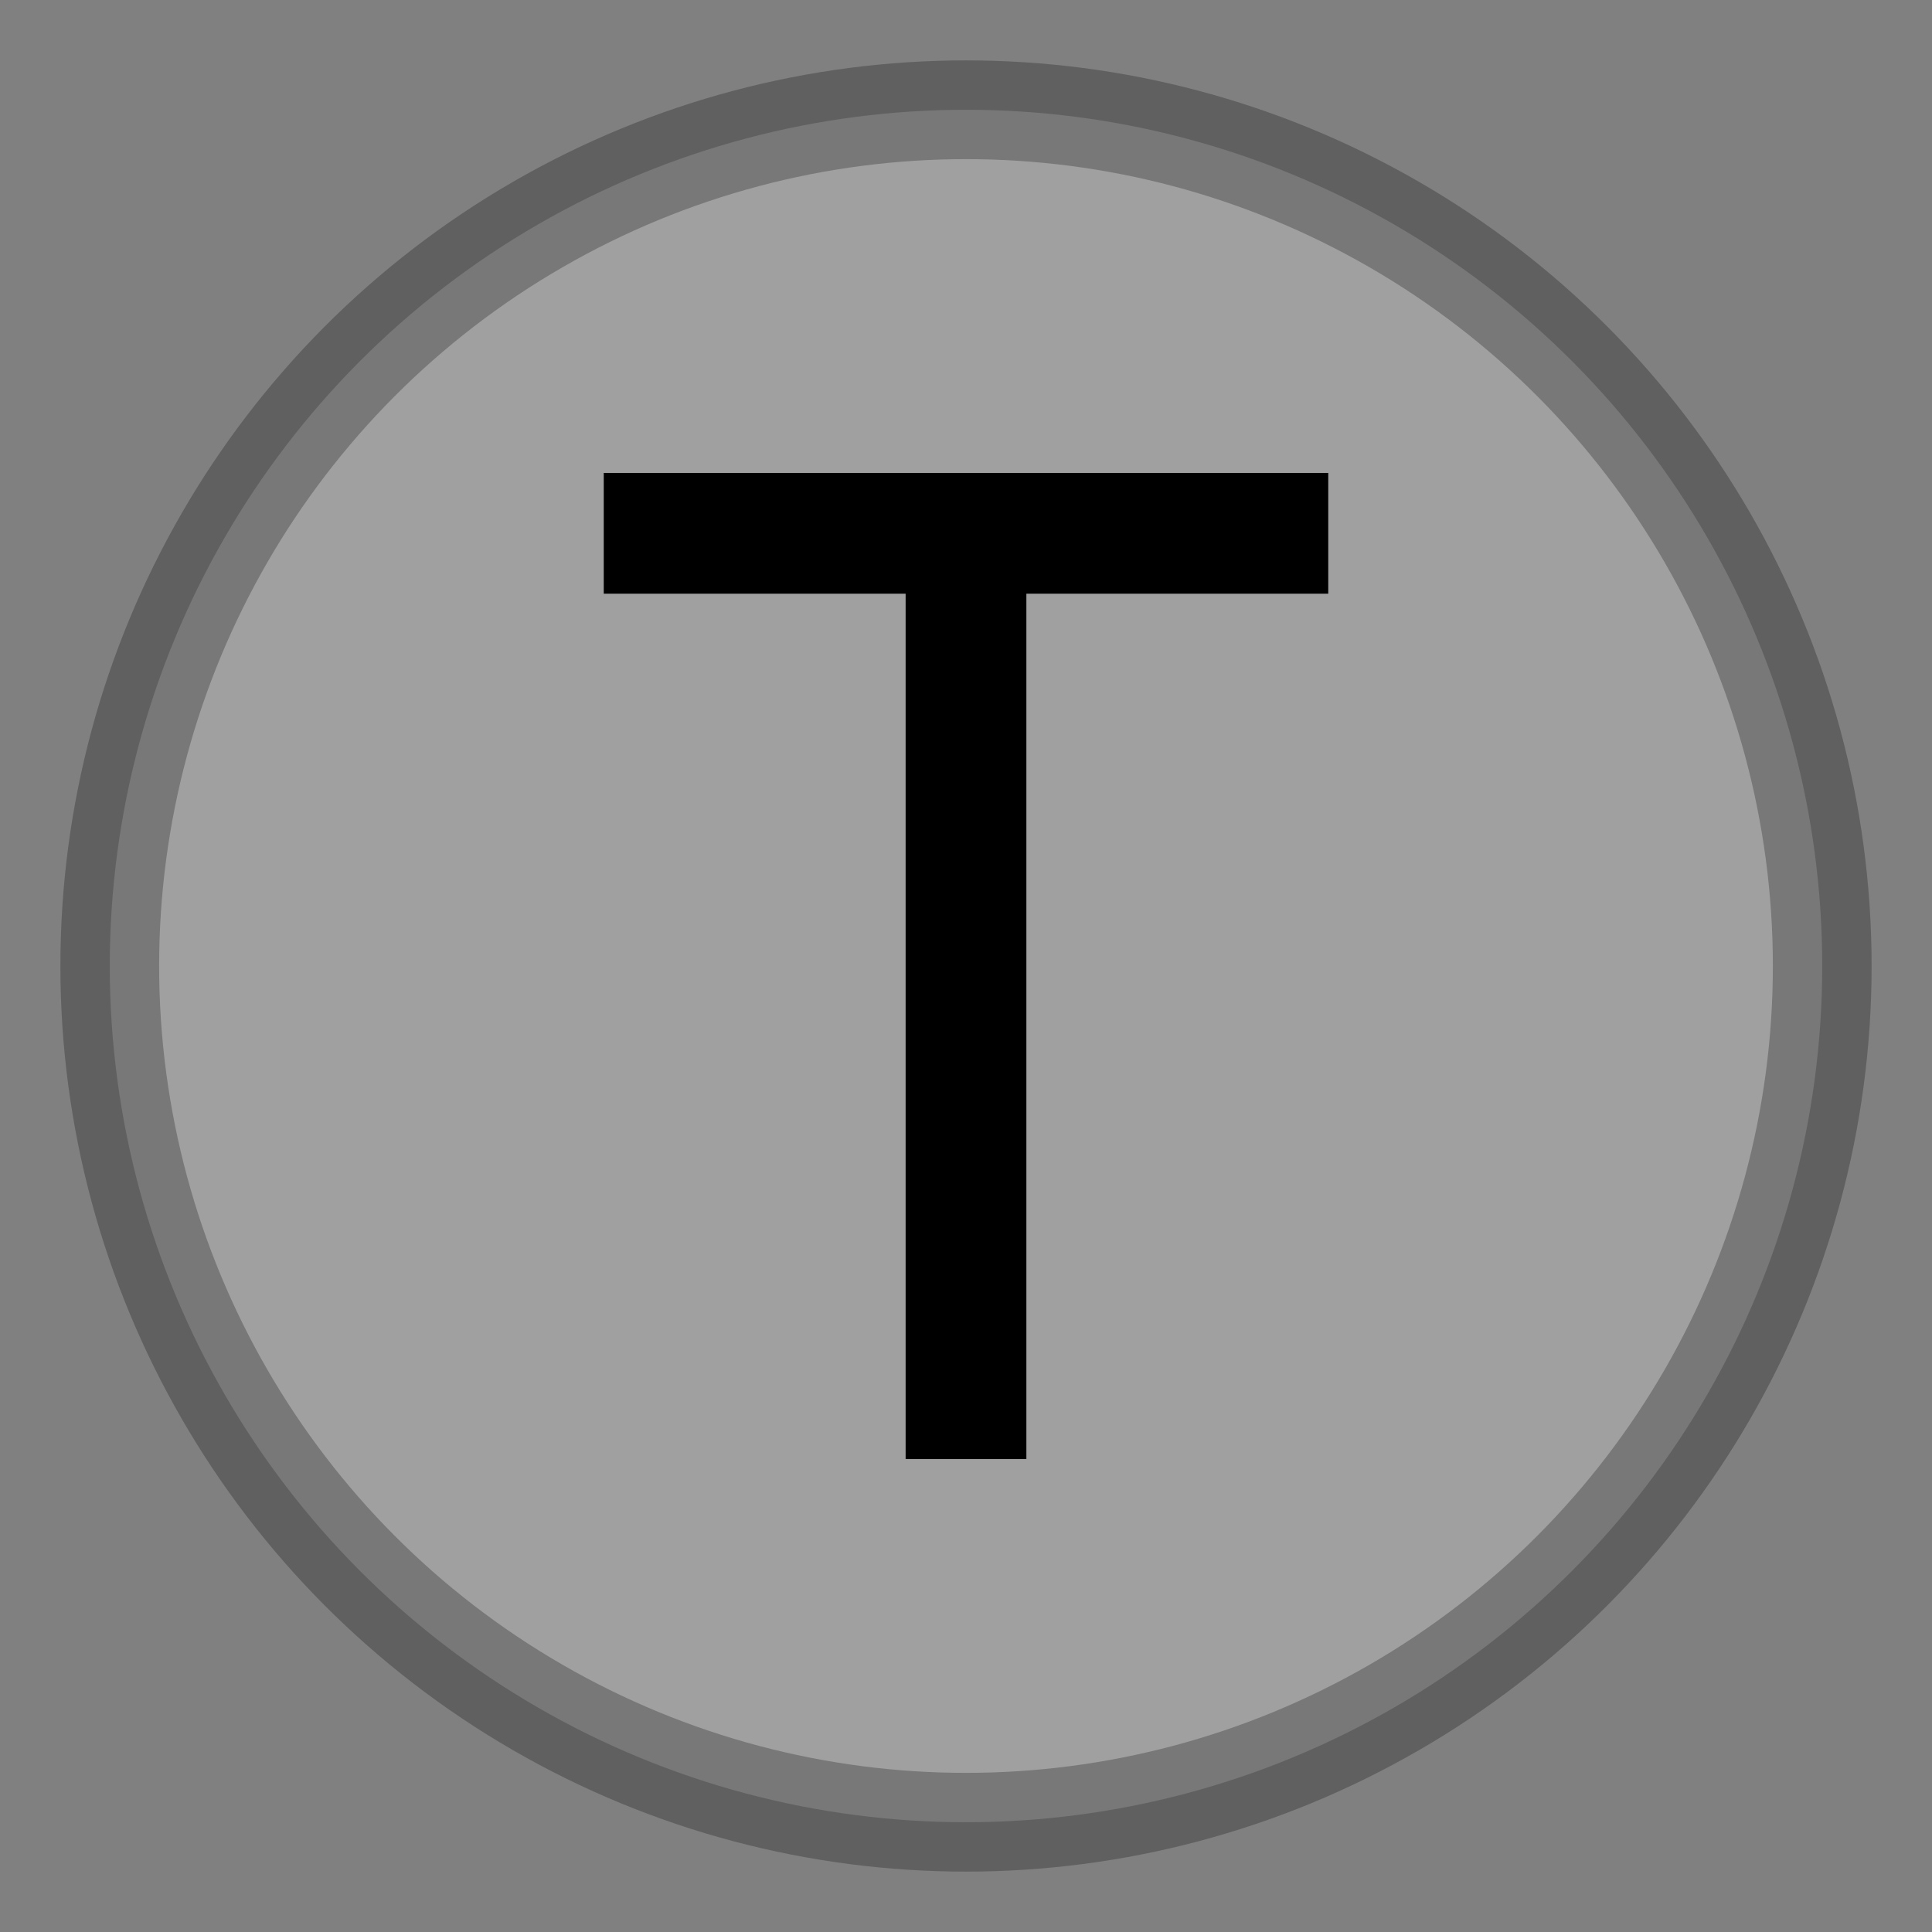 <?xml version="1.0" encoding="UTF-8" standalone="no"?>
<!-- Generator: Adobe Illustrator 15.0.2, SVG Export Plug-In . SVG Version: 6.00 Build 0)  -->

<svg
   xmlns:dc="http://purl.org/dc/elements/1.1/"
   xmlns:cc="http://creativecommons.org/ns#"
   xmlns:rdf="http://www.w3.org/1999/02/22-rdf-syntax-ns#"
   xmlns:svg="http://www.w3.org/2000/svg"
   xmlns="http://www.w3.org/2000/svg"
   xmlns:sodipodi="http://sodipodi.sourceforge.net/DTD/sodipodi-0.dtd"
   xmlns:inkscape="http://www.inkscape.org/namespaces/inkscape"
   version="1.1"
   id="Vrstva_3"
   x="0px"
   y="0px"
   width="48px"
   height="48px"
   viewBox="0 0 48 48"
   enable-background="new 0 0 48 48"
   xml:space="preserve"
   sodipodi:docname="bunker_gun_at.svg"
   inkscape:version="0.92.1 r"><rect x="0" y="0" width="48" height="48" fill="#808080" stroke="none"/><defs
     id="defs11" /><sodipodi:namedview
     pagecolor="#ffffff"
     bordercolor="#666666"
     borderopacity="1"
     objecttolerance="10"
     gridtolerance="10"
     guidetolerance="10"
     inkscape:pageopacity="0"
     inkscape:pageshadow="2"
     inkscape:window-width="958"
     inkscape:window-height="1027"
     id="namedview9"
     showgrid="false"
     inkscape:zoom="6.9532167"
     inkscape:cx="-1.5347051"
     inkscape:cy="18.544398"
     inkscape:window-x="0"
     inkscape:window-y="0"
     inkscape:window-maximized="0"
     inkscape:current-layer="Vrstva_3" /><circle
     r="21.273"
     style="color:#000000;overflow:visible;opacity:0.25;fill:#ffffff;fill-opacity:1;stroke:#000000;stroke-width:2.453;stroke-linecap:round;stroke-miterlimit:4;stroke-dasharray:none;stroke-dashoffset:0;stroke-opacity:1"
     id="path4488"
     cx="24"
     cy="24" /><path
     style="fill:#000000;fill-opacity:1;stroke-width:0.53"
     d="m 15,11.75 v 3 h 7.5 v 21.5 h 3 V 14.75 H 33 v -3 z"
     id="rect2"
     inkscape:connector-curvature="0" /></svg>